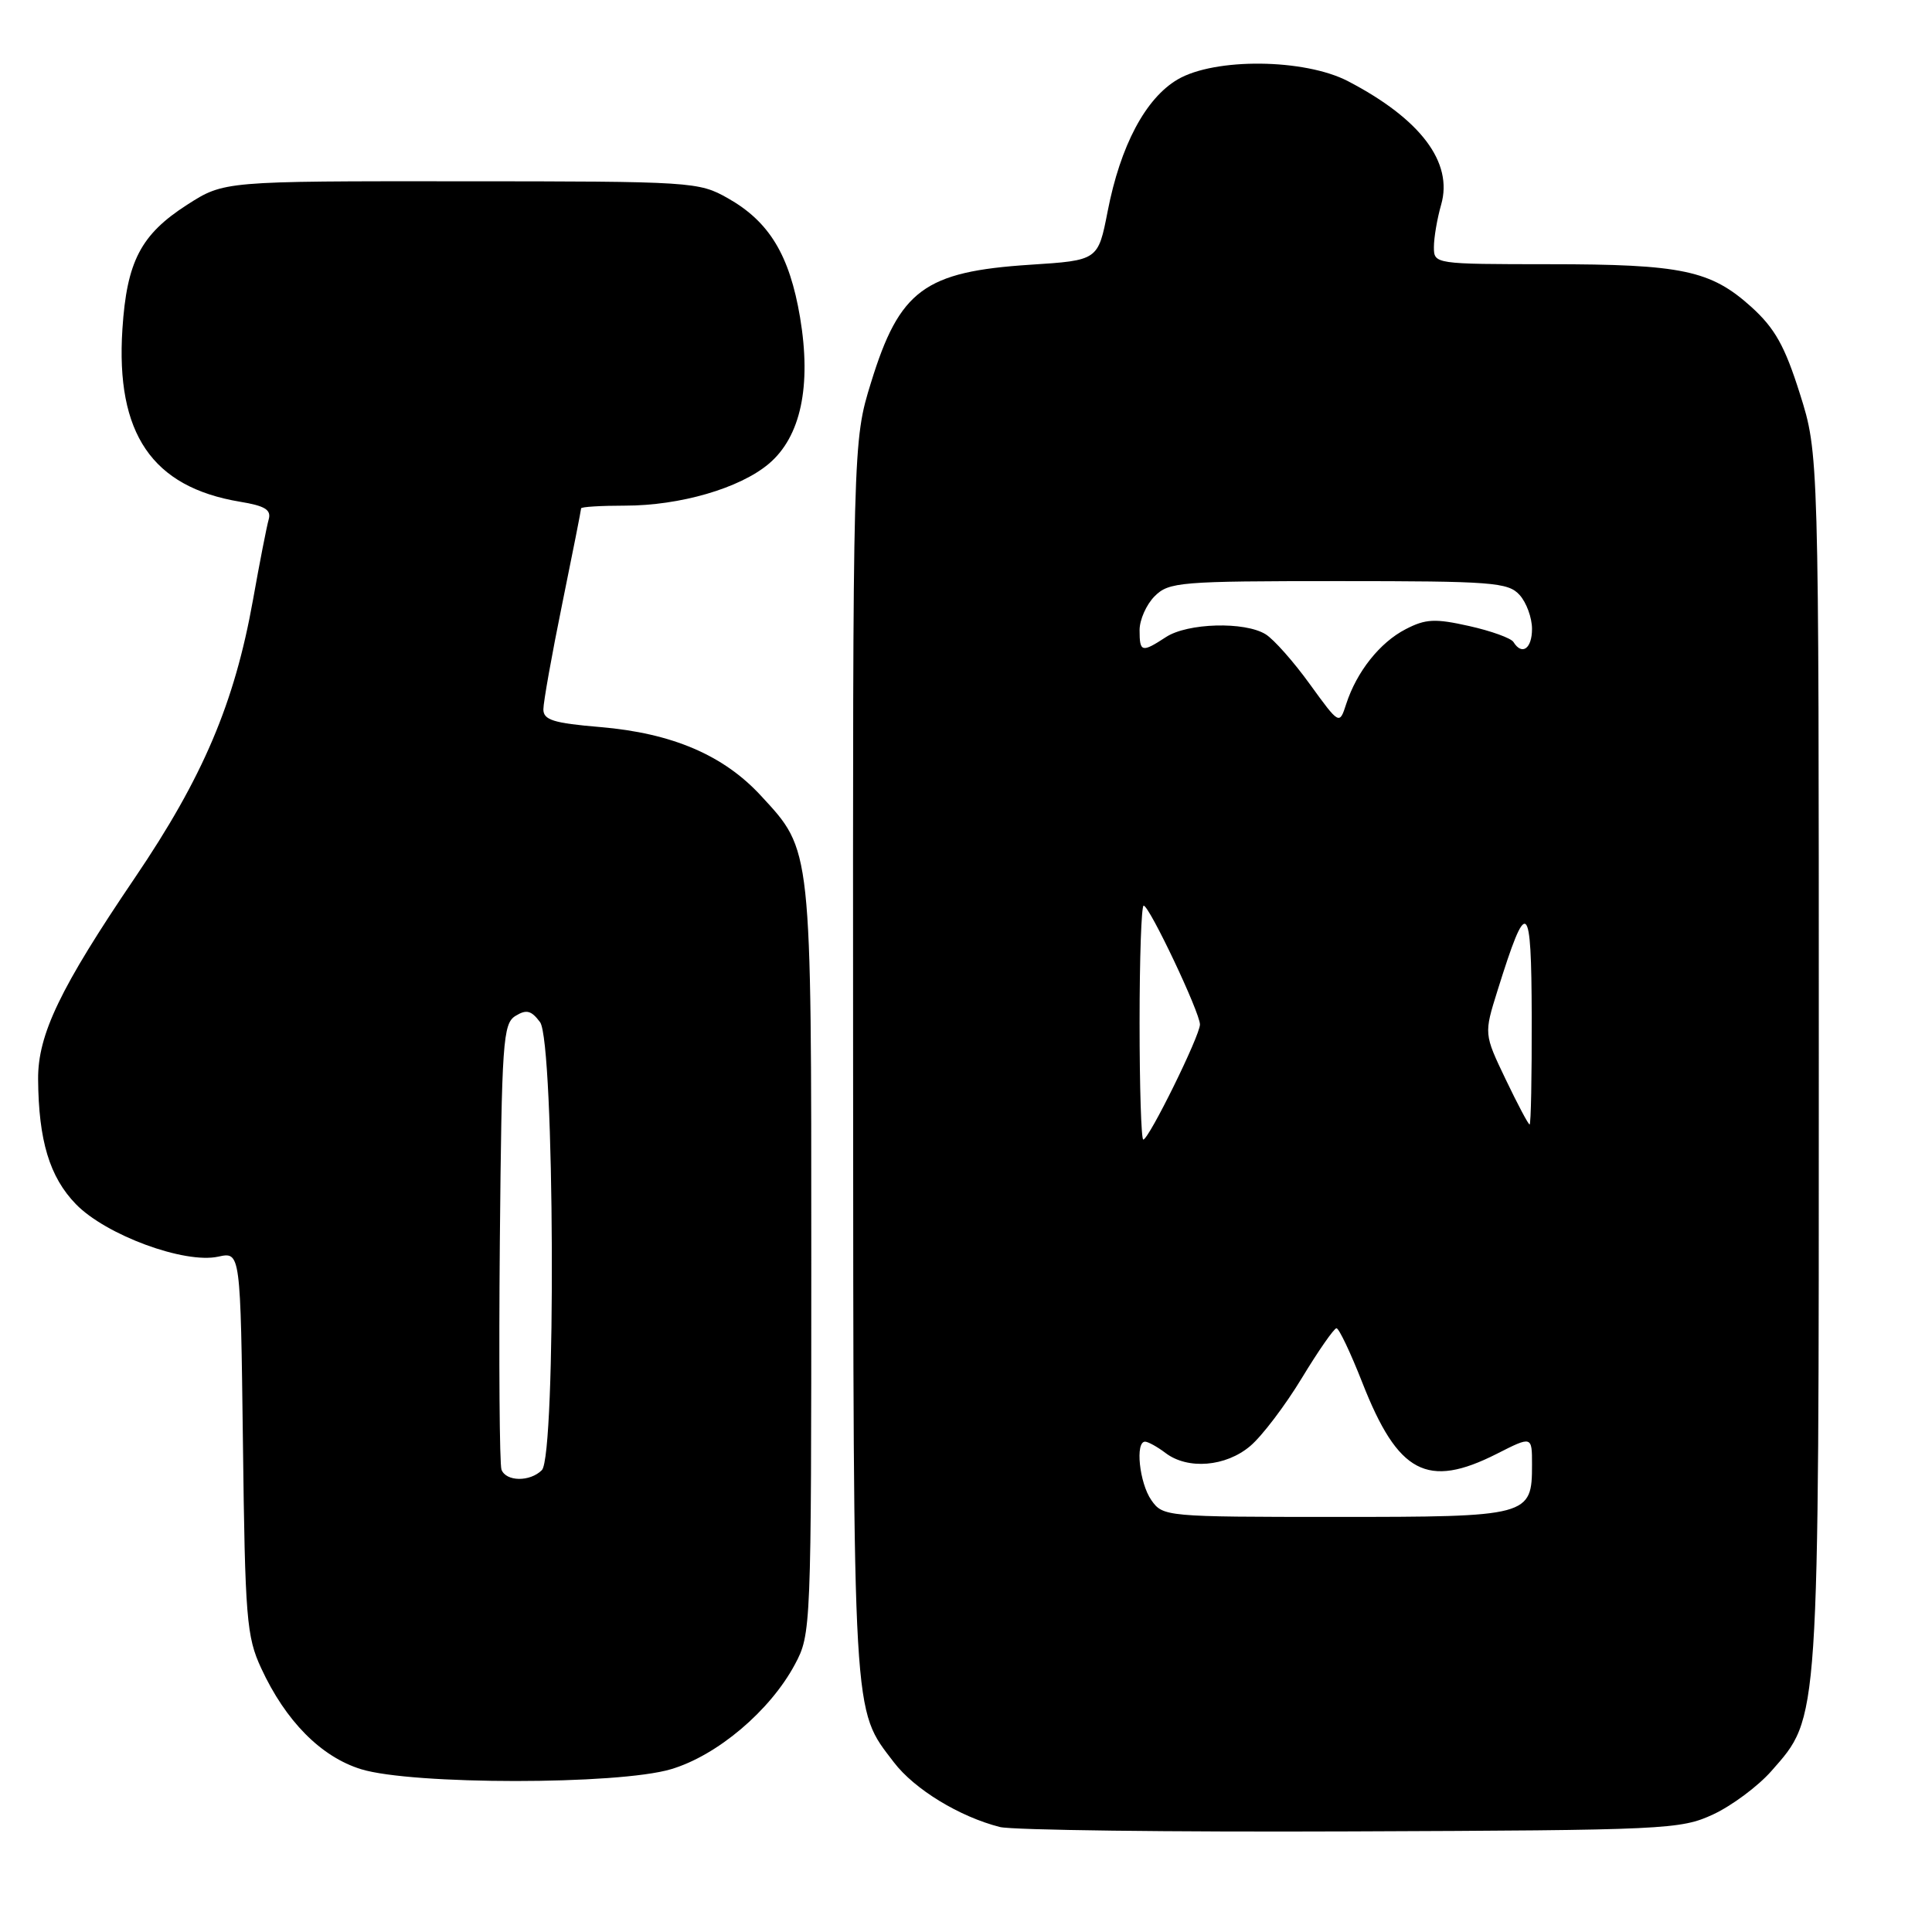 <?xml version="1.0" encoding="UTF-8" standalone="no"?>
<!DOCTYPE svg PUBLIC "-//W3C//DTD SVG 1.1//EN" "http://www.w3.org/Graphics/SVG/1.1/DTD/svg11.dtd" >
<svg xmlns="http://www.w3.org/2000/svg" xmlns:xlink="http://www.w3.org/1999/xlink" version="1.1" viewBox="0 0 256 256">
 <g >
 <path fill="currentColor"
d=" M 227.00 240.42 C 229.47 239.27 232.94 236.69 234.71 234.68 C 241.11 227.39 241.00 229.06 241.00 140.37 C 241.00 60.10 241.00 60.10 238.49 52.16 C 236.49 45.83 235.18 43.50 232.06 40.67 C 226.68 35.82 222.88 35.01 205.25 35.01 C 190.09 35.00 190.00 34.99 190.00 32.74 C 190.00 31.50 190.43 28.97 190.96 27.12 C 192.57 21.52 188.24 15.77 178.62 10.76 C 172.86 7.76 160.96 7.64 156.04 10.53 C 151.79 13.03 148.46 19.30 146.77 28.00 C 145.50 34.50 145.50 34.50 136.50 35.08 C 122.50 35.99 119.19 38.43 115.42 50.67 C 113.00 58.50 113.00 58.50 113.04 140.50 C 113.09 228.97 112.94 226.29 118.44 233.51 C 121.17 237.09 127.14 240.73 132.50 242.09 C 134.15 242.50 155.07 242.77 179.00 242.67 C 220.78 242.51 222.68 242.42 227.00 240.42 Z  M 88.91 234.43 C 95.03 232.62 102.05 226.68 105.33 220.54 C 107.47 216.55 107.50 215.85 107.50 167.00 C 107.50 111.95 107.59 112.76 100.84 105.45 C 95.88 100.06 89.07 97.15 79.54 96.34 C 73.33 95.82 72.00 95.40 72.00 93.99 C 72.00 93.05 73.12 86.75 74.50 80.00 C 75.88 73.25 77.00 67.56 77.00 67.36 C 77.00 67.16 79.62 67.00 82.82 67.00 C 90.11 67.00 98.01 64.70 101.85 61.47 C 106.11 57.89 107.54 51.16 106.01 42.04 C 104.62 33.81 101.94 29.38 96.47 26.28 C 92.59 24.08 91.80 24.03 61.09 24.02 C 29.68 24.00 29.68 24.00 24.80 27.13 C 18.66 31.07 16.80 34.64 16.22 43.61 C 15.32 57.45 20.15 64.54 31.79 66.48 C 35.13 67.03 35.97 67.55 35.60 68.84 C 35.34 69.75 34.40 74.55 33.52 79.50 C 31.07 93.18 26.91 102.98 17.86 116.33 C 7.97 130.92 5.01 137.08 5.05 143.00 C 5.11 151.13 6.57 155.96 10.05 159.55 C 14.02 163.65 24.46 167.50 28.93 166.51 C 31.87 165.87 31.87 165.87 32.19 191.18 C 32.47 214.44 32.67 216.87 34.61 221.05 C 37.85 228.06 42.54 232.79 47.85 234.43 C 54.62 236.51 81.90 236.52 88.91 234.43 Z  M 152.56 198.78 C 150.97 196.51 150.39 190.97 151.75 191.03 C 152.16 191.05 153.37 191.72 154.44 192.53 C 157.39 194.77 162.44 194.35 165.67 191.60 C 167.23 190.28 170.30 186.23 172.50 182.60 C 174.70 178.97 176.77 176.00 177.09 176.00 C 177.42 176.00 178.96 179.25 180.52 183.22 C 185.24 195.25 189.12 197.30 198.33 192.64 C 203.00 190.27 203.00 190.27 203.00 194.06 C 203.00 200.91 202.66 201.00 176.99 201.00 C 154.48 201.00 154.09 200.96 152.56 198.78 Z  M 151.00 135.50 C 151.00 126.97 151.24 120.00 151.54 120.00 C 152.29 120.00 159.00 134.16 159.00 135.75 C 159.00 137.24 152.22 151.00 151.49 151.00 C 151.22 151.00 151.00 144.03 151.00 135.50 Z  M 199.50 143.00 C 196.63 137.00 196.63 137.00 198.43 131.25 C 202.35 118.72 202.92 119.16 202.96 134.75 C 202.98 142.59 202.86 149.00 202.68 149.00 C 202.51 149.00 201.08 146.30 199.50 143.00 Z  M 173.57 90.67 C 171.43 87.70 168.79 84.72 167.71 84.05 C 164.95 82.33 157.35 82.54 154.49 84.42 C 151.29 86.51 151.00 86.44 151.00 83.50 C 151.00 82.12 151.90 80.10 153.00 79.00 C 154.88 77.12 156.33 77.00 177.35 77.00 C 197.72 77.00 199.84 77.16 201.35 78.83 C 202.26 79.83 203.00 81.86 203.00 83.33 C 203.00 85.96 201.67 86.90 200.54 85.07 C 200.23 84.56 197.58 83.60 194.66 82.95 C 190.15 81.94 188.90 82.00 186.26 83.37 C 182.84 85.13 179.77 89.00 178.38 93.28 C 177.48 96.06 177.48 96.06 173.57 90.67 Z  M 66.45 194.74 C 66.19 194.04 66.09 180.48 66.23 164.60 C 66.48 137.98 66.64 135.63 68.31 134.61 C 69.76 133.72 70.40 133.89 71.56 135.44 C 73.49 138.04 73.71 192.89 71.80 194.80 C 70.23 196.37 67.07 196.34 66.45 194.74 Z "/>
</g>
</svg>